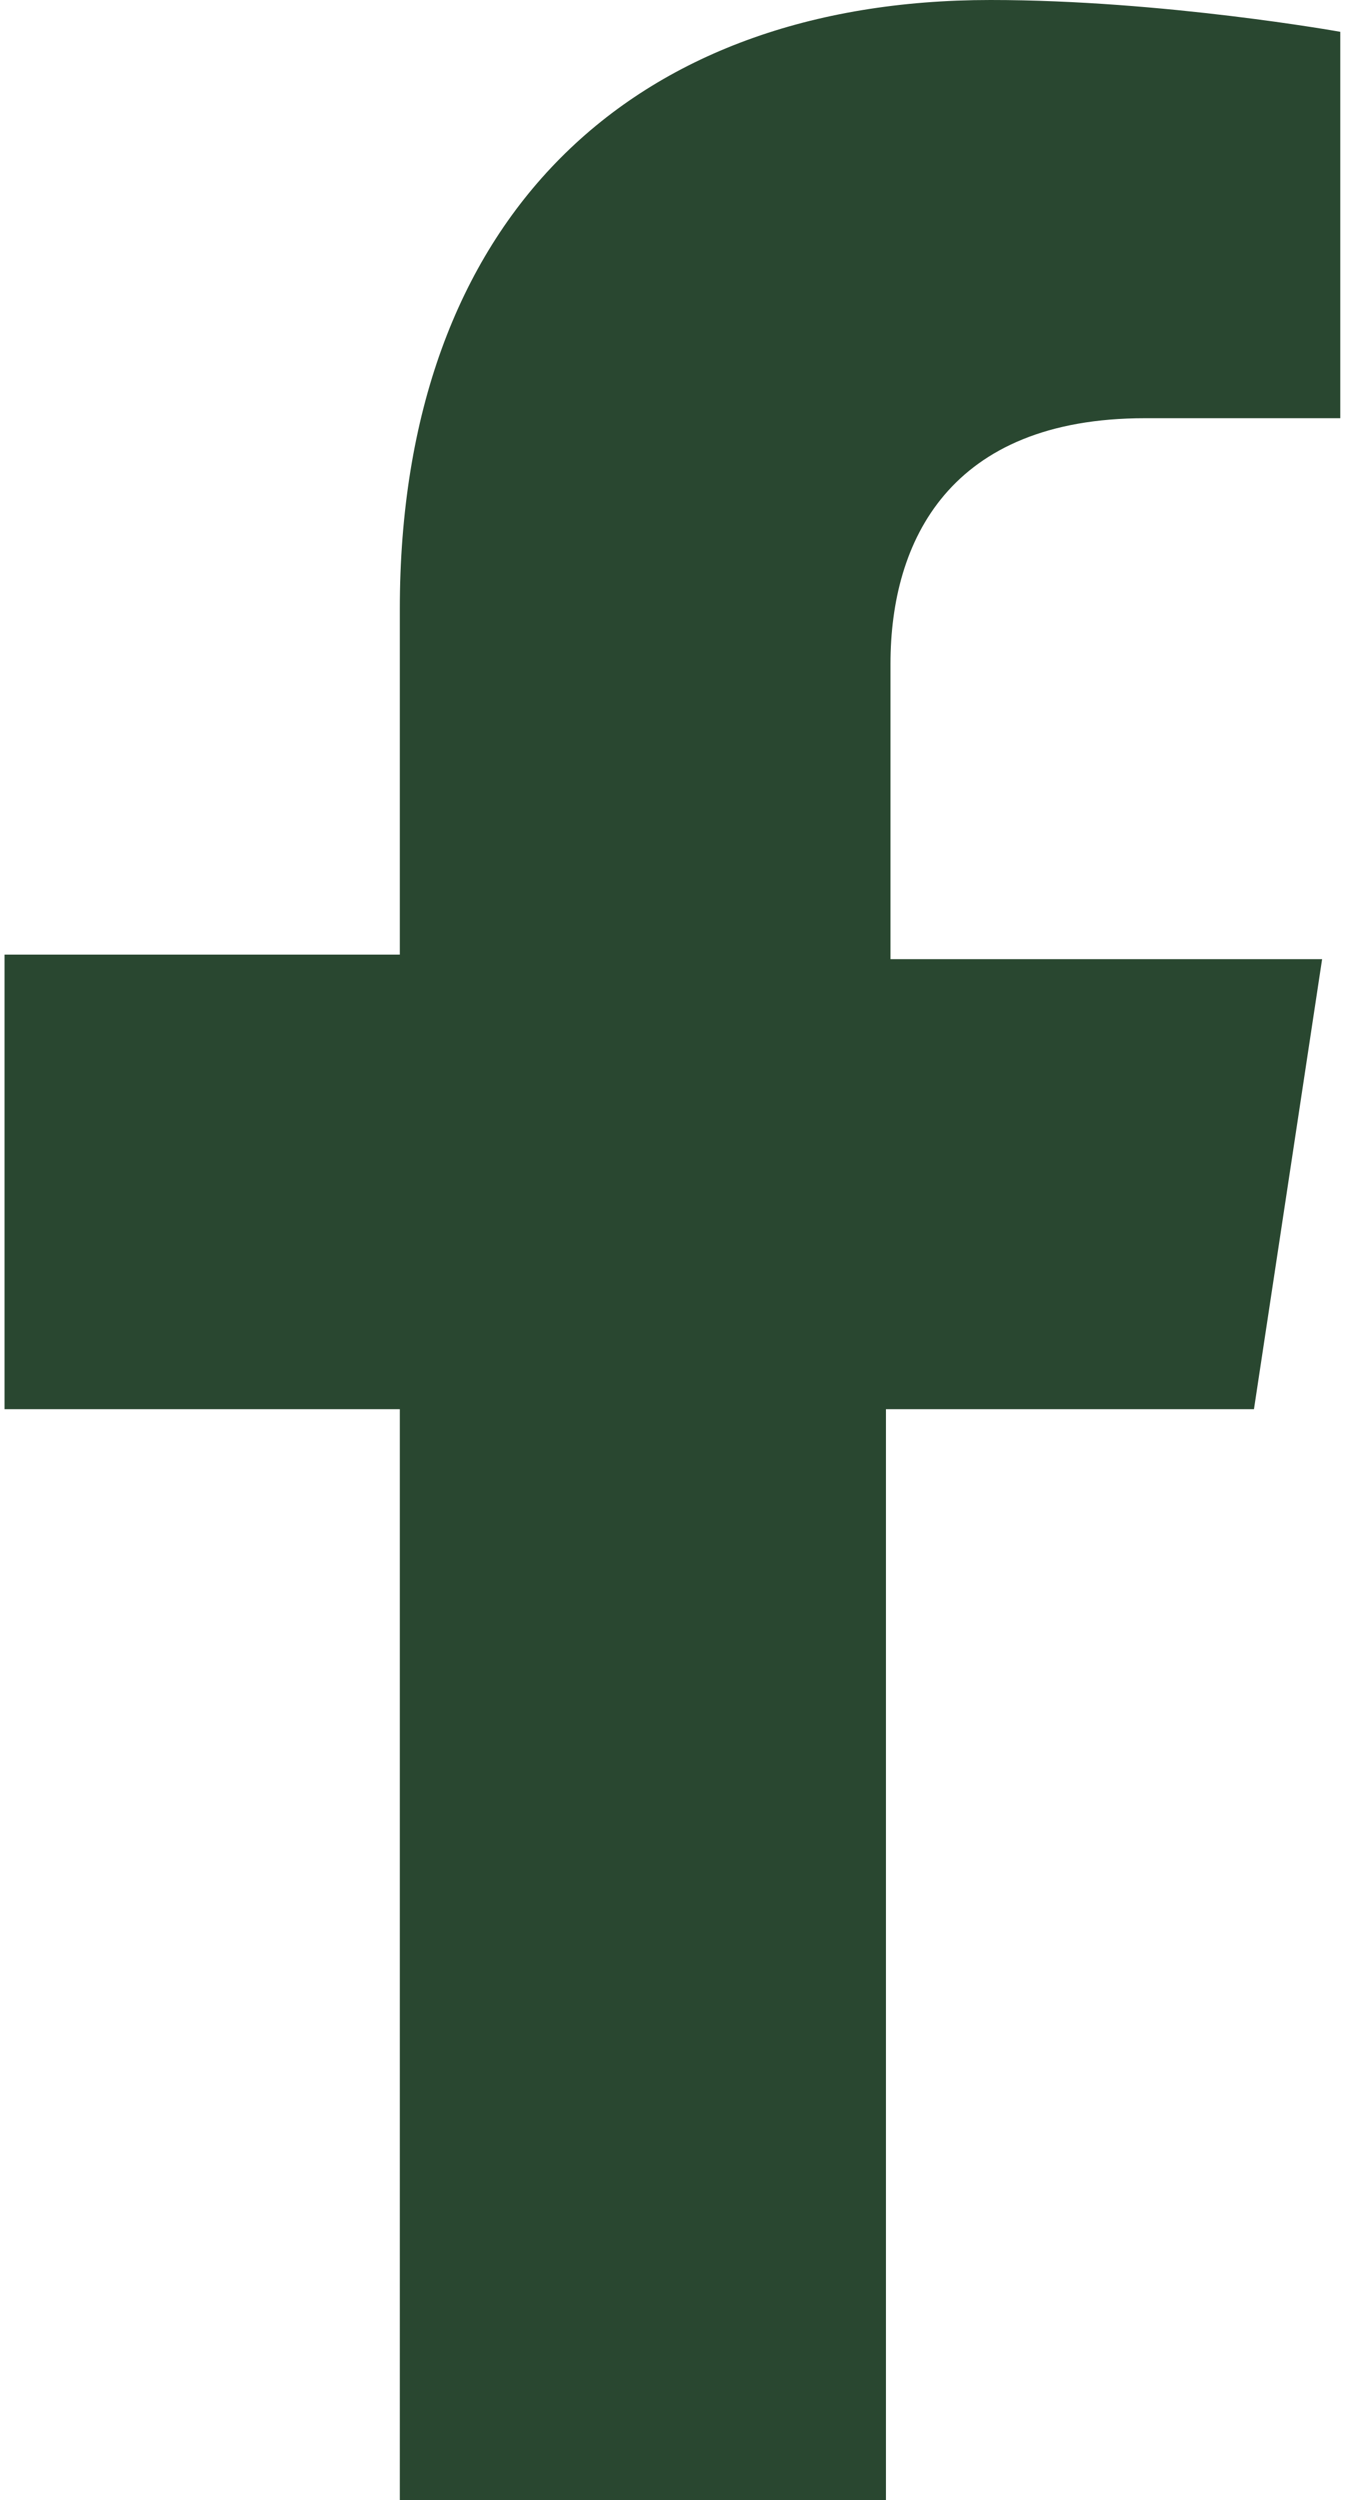 <?xml version="1.0" encoding="utf-8"?>
<!-- Generator: Adobe Illustrator 26.0.3, SVG Export Plug-In . SVG Version: 6.00 Build 0)  -->
<svg version="1.1" id="Layer_1" xmlns="http://www.w3.org/2000/svg" xmlns:xlink="http://www.w3.org/1999/xlink" x="0px" y="0px"
	 viewBox="0 0 30 55" style="enable-background:new 0 0 30 55;" xml:space="preserve">
<style type="text/css">
	.st0{fill:#294730;}
</style>
<path class="st0" d="M27.6,31l1.5-9.9h-9.5v-6.5c0-2.7,1.3-5.4,5.6-5.4h4.3V0.7c0,0-3.9-0.7-7.7-0.7c-7.9,0-13,4.8-13,13.4V21H0.1
	V31h8.7v24h10.7V31H27.6z"/>
</svg>
